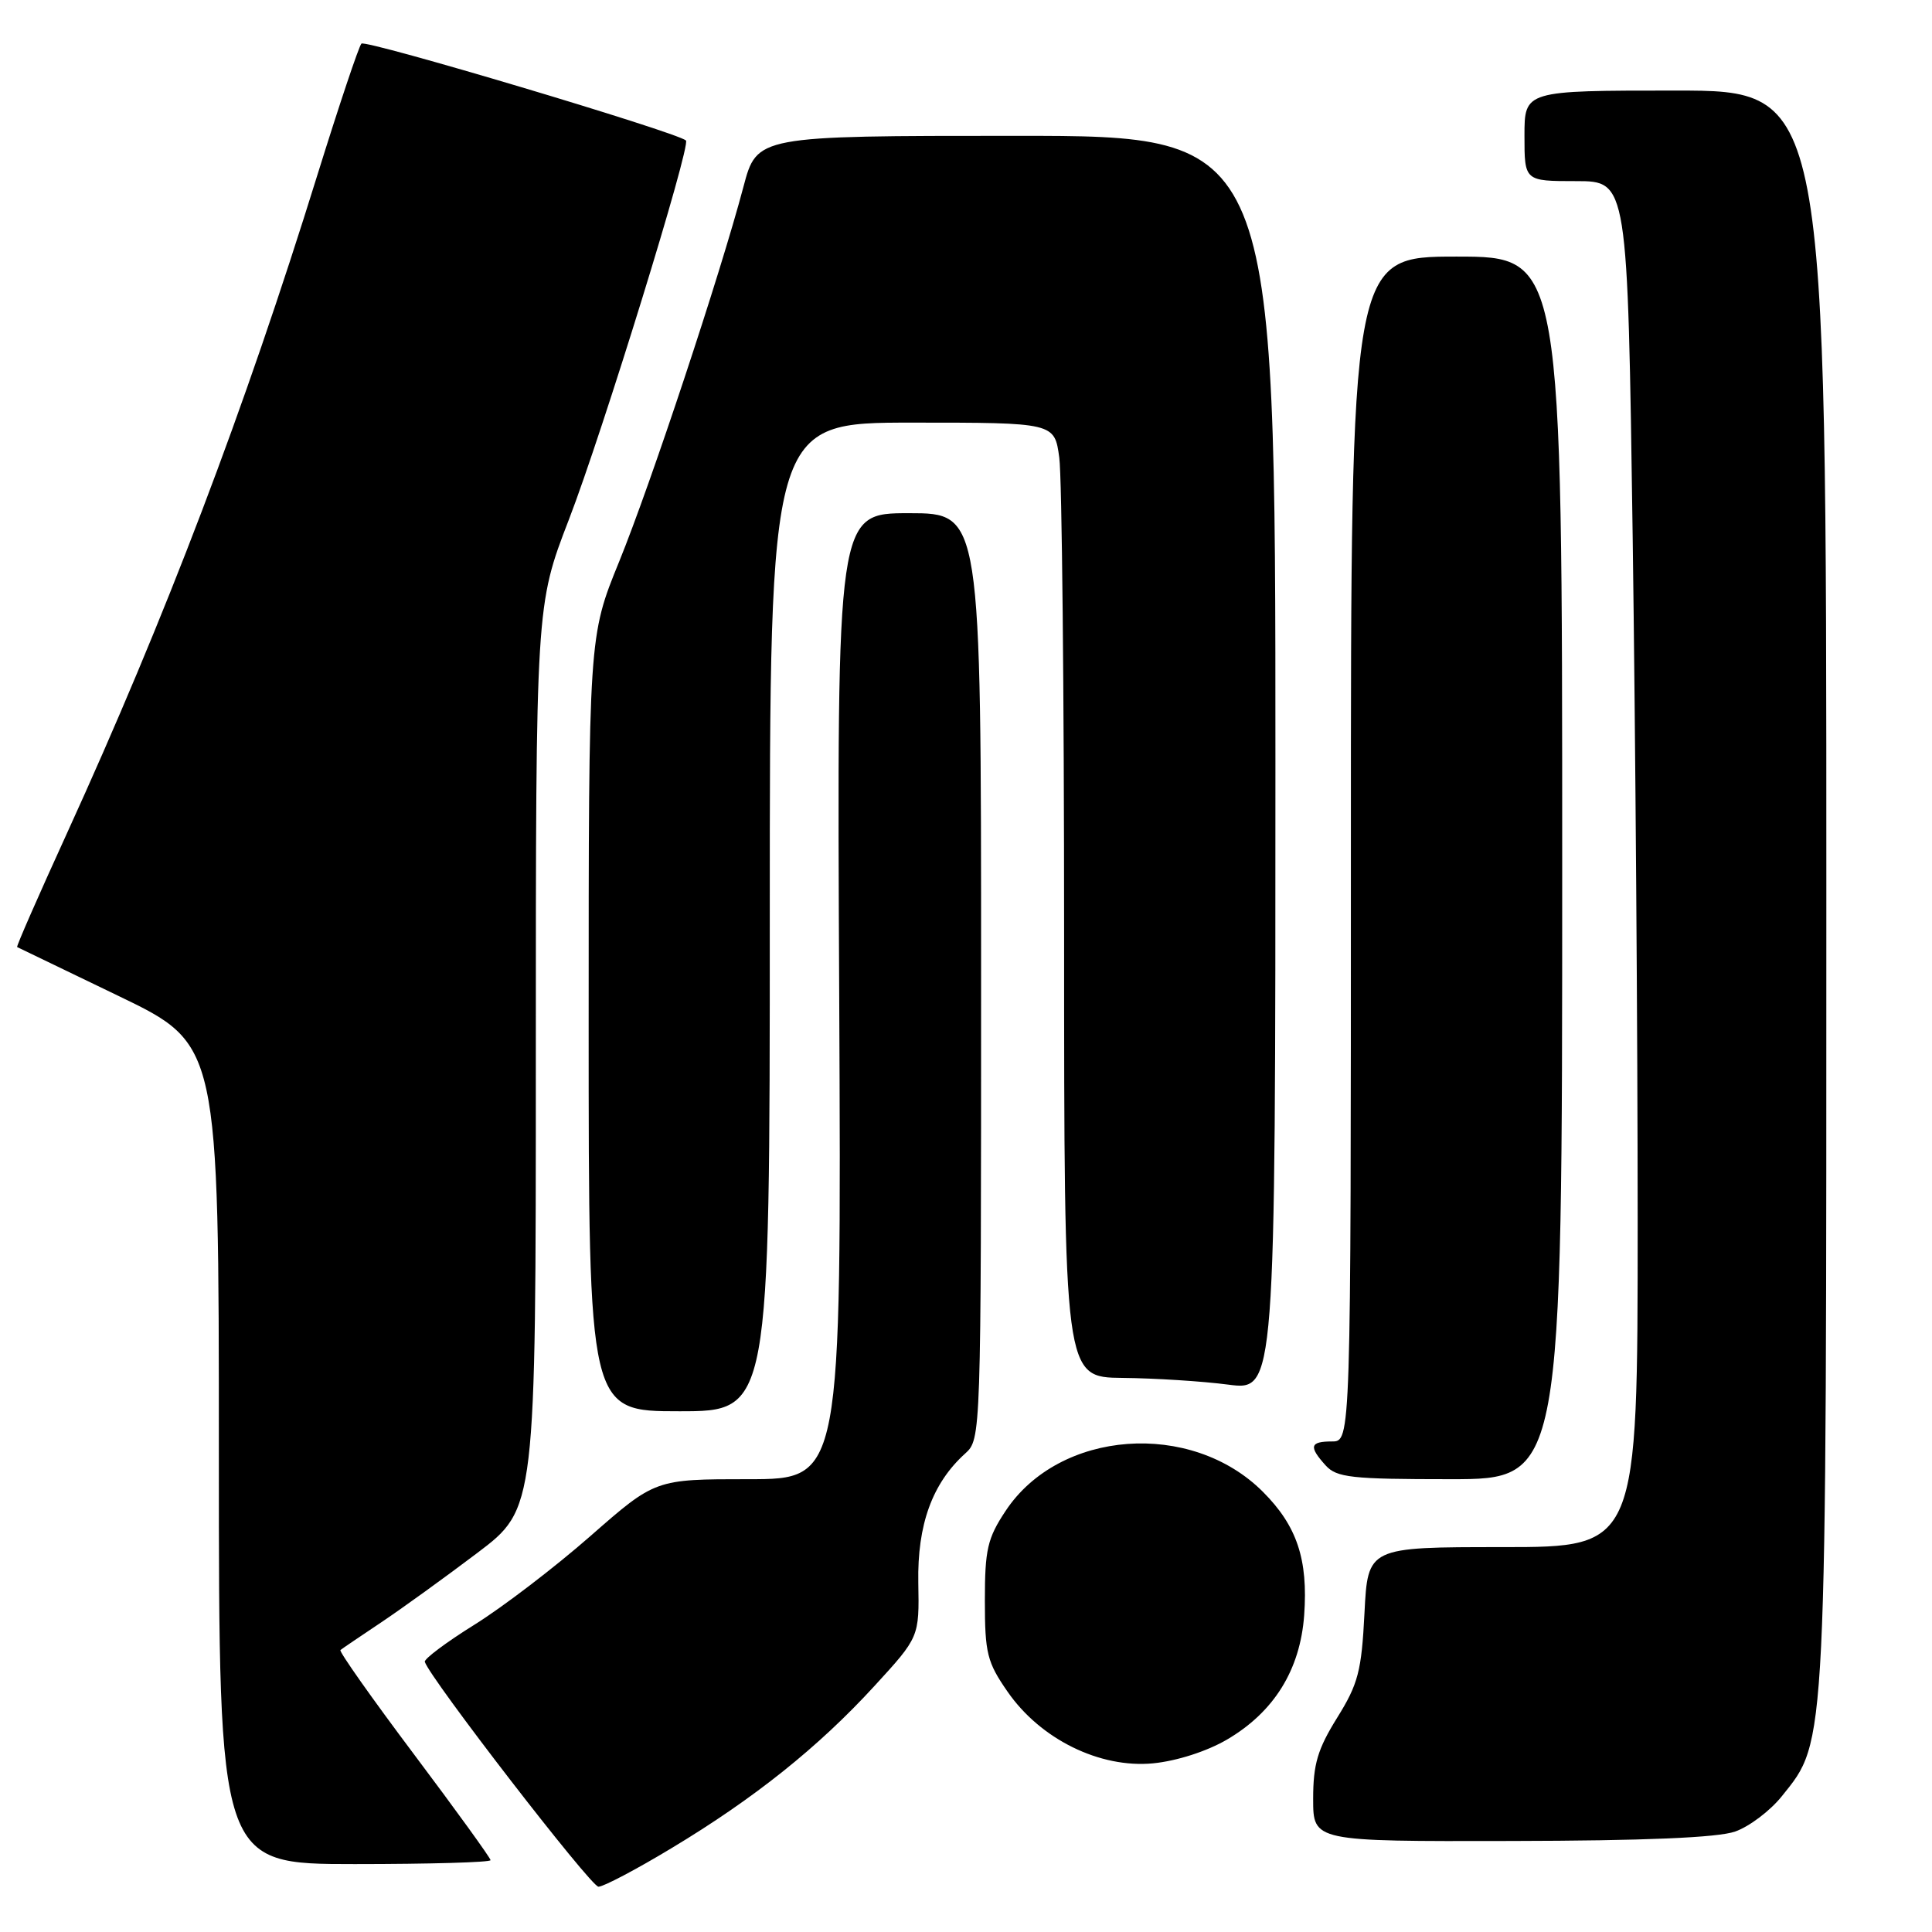 <?xml version="1.0" encoding="UTF-8" standalone="no"?>
<!DOCTYPE svg PUBLIC "-//W3C//DTD SVG 1.1//EN" "http://www.w3.org/Graphics/SVG/1.1/DTD/svg11.dtd" >
<svg xmlns="http://www.w3.org/2000/svg" xmlns:xlink="http://www.w3.org/1999/xlink" version="1.1" viewBox="0 0 256 256">
 <g >
 <path fill="currentColor"
d=" M 89.00 244.88 C 99.94 238.30 108.44 231.51 115.87 223.40 C 121.81 216.92 121.81 216.92 121.68 209.71 C 121.54 202.02 123.53 196.54 127.89 192.60 C 129.99 190.70 130.00 190.45 130.00 129.35 C 130.00 68.00 130.00 68.00 120.45 68.00 C 110.89 68.00 110.89 68.00 111.20 132.00 C 111.50 196.00 111.50 196.00 99.16 196.00 C 86.83 196.00 86.83 196.00 78.24 203.53 C 73.52 207.67 66.60 212.96 62.87 215.28 C 59.14 217.60 56.18 219.82 56.29 220.20 C 56.91 222.31 78.29 250.00 79.30 250.00 C 79.96 250.00 84.33 247.70 89.00 244.88 Z  M 65.00 246.48 C 65.00 246.20 60.44 239.89 54.86 232.46 C 49.28 225.03 44.89 218.81 45.11 218.64 C 45.32 218.46 47.75 216.82 50.50 214.98 C 53.25 213.14 58.99 208.99 63.25 205.77 C 71.00 199.91 71.00 199.91 71.00 140.05 C 71.00 80.20 71.00 80.20 75.38 68.85 C 79.82 57.34 91.59 19.21 90.89 18.61 C 89.53 17.47 48.41 5.20 47.89 5.78 C 47.53 6.18 44.92 13.99 42.07 23.14 C 32.38 54.36 21.93 81.81 8.86 110.44 C 5.11 118.65 2.14 125.42 2.27 125.49 C 2.40 125.55 8.46 128.47 15.75 131.99 C 29.00 138.38 29.00 138.38 29.00 192.69 C 29.00 247.00 29.00 247.00 47.00 247.00 C 56.90 247.00 65.00 246.77 65.00 246.48 Z  M 229.91 242.69 C 231.78 242.04 234.57 239.93 236.11 238.00 C 242.11 230.51 242.00 232.73 242.00 117.29 C 242.00 12.00 242.00 12.00 222.00 12.00 C 202.00 12.00 202.00 12.00 202.00 18.00 C 202.00 24.00 202.00 24.00 208.84 24.00 C 215.67 24.00 215.67 24.00 216.34 71.25 C 216.70 97.24 217.00 137.96 217.00 161.75 C 217.00 205.00 217.00 205.00 199.12 205.00 C 181.24 205.00 181.24 205.00 180.80 213.75 C 180.41 221.43 179.97 223.13 177.18 227.61 C 174.59 231.78 174.00 233.76 174.00 238.36 C 174.00 244.00 174.00 244.00 200.25 243.94 C 217.88 243.91 227.62 243.50 229.91 242.69 Z  M 162.57 230.51 C 168.82 226.85 172.28 221.27 172.81 214.02 C 173.34 206.63 171.86 202.19 167.34 197.67 C 157.82 188.15 140.37 189.44 133.25 200.20 C 130.84 203.83 130.50 205.32 130.50 212.09 C 130.50 219.06 130.80 220.26 133.51 224.16 C 137.87 230.46 145.74 234.33 152.80 233.65 C 155.93 233.34 159.92 232.06 162.57 230.51 Z  M 207.00 115.00 C 207.00 34.00 207.00 34.00 193.00 34.00 C 179.00 34.00 179.00 34.00 179.00 112.50 C 179.00 191.00 179.00 191.00 176.50 191.00 C 173.57 191.00 173.39 191.67 175.65 194.17 C 177.12 195.79 179.04 196.00 192.15 196.00 C 207.00 196.00 207.00 196.00 207.00 115.00 Z  M 102.00 121.50 C 102.00 56.00 102.00 56.00 120.86 56.00 C 139.73 56.00 139.73 56.00 140.36 60.64 C 140.71 63.19 141.00 91.65 141.00 123.89 C 141.00 182.50 141.00 182.50 148.75 182.58 C 153.01 182.62 159.31 183.02 162.75 183.47 C 169.00 184.28 169.00 184.28 169.00 101.14 C 169.00 18.00 169.00 18.00 134.65 18.00 C 100.30 18.00 100.30 18.00 98.51 24.75 C 95.43 36.38 86.25 64.07 82.04 74.42 C 78.00 84.33 78.00 84.33 78.00 135.67 C 78.00 187.00 78.00 187.00 90.00 187.00 C 102.00 187.00 102.00 187.00 102.00 121.50 Z "/>
</g>
</svg>